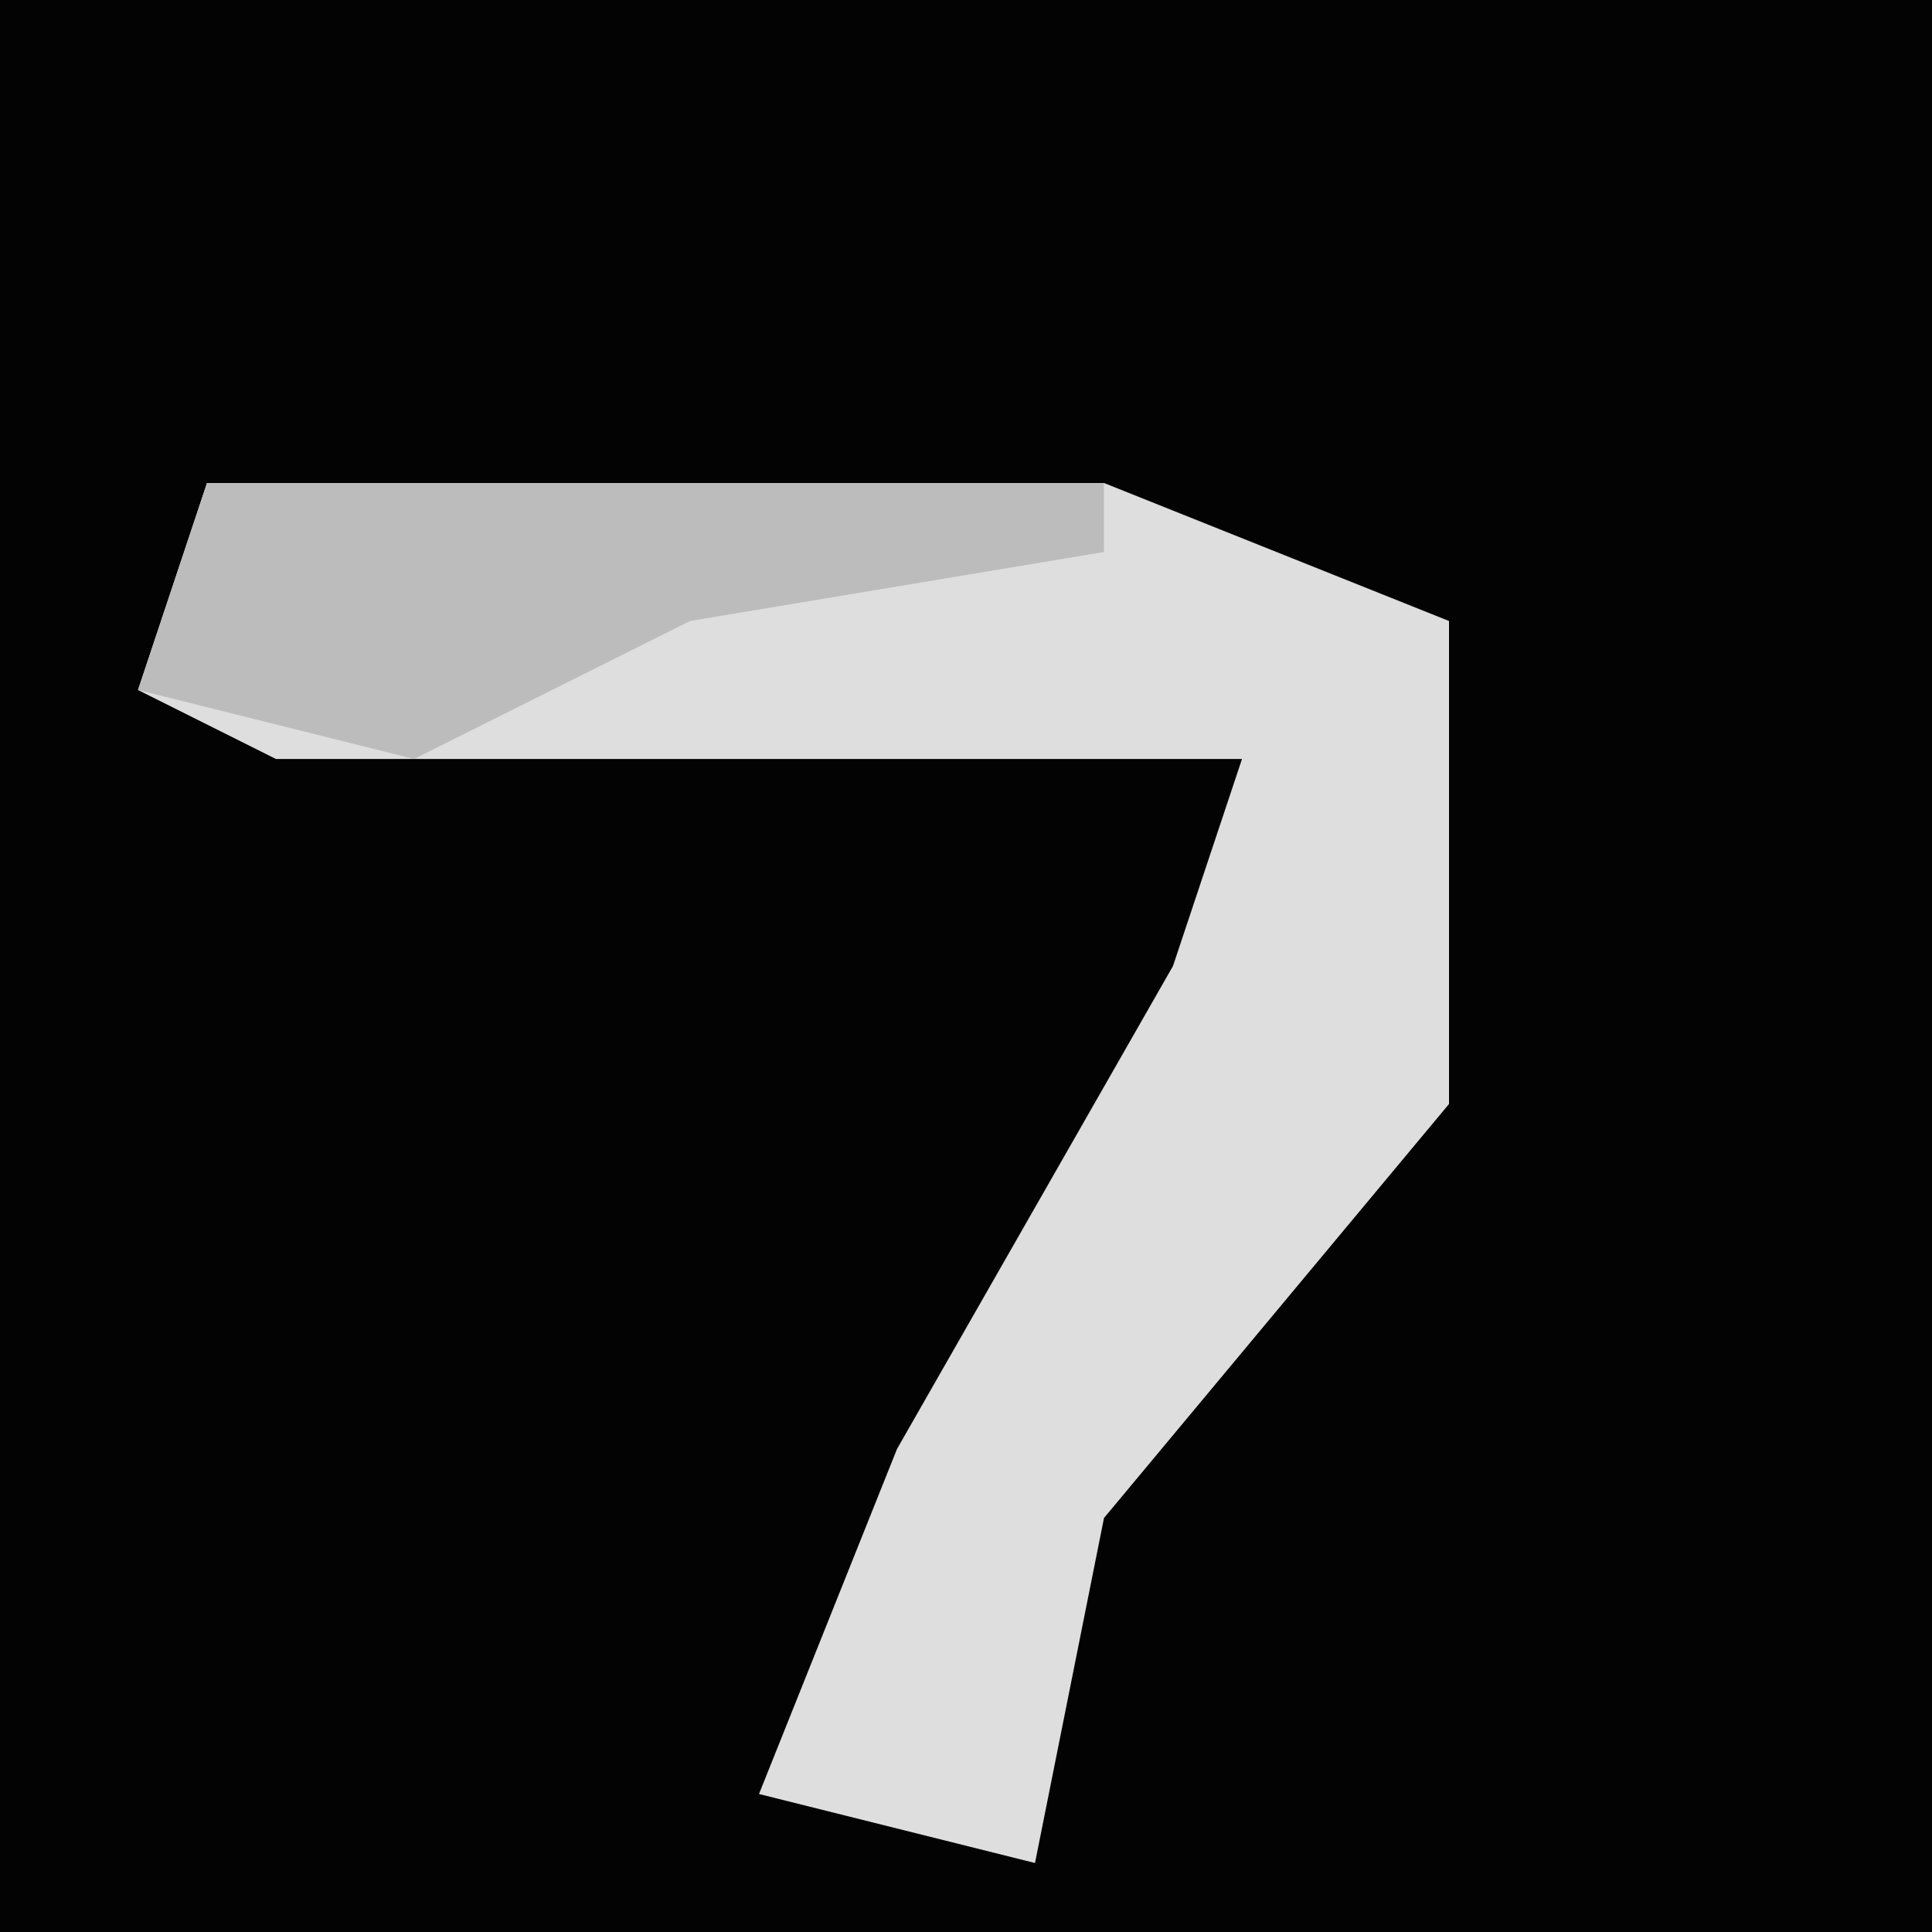 <?xml version="1.0" encoding="UTF-8"?>
<svg version="1.1" xmlns="http://www.w3.org/2000/svg" width="28" height="28">
<path d="M0,0 L28,0 L28,28 L0,28 Z " fill="#030303" transform="translate(0,0)"/>
<path d="M0,0 L13,0 L18,2 L18,9 L13,15 L12,20 L8,19 L10,14 L14,7 L15,4 L1,4 L-1,3 Z " fill="#DEDEDE" transform="translate(3,7)"/>
<path d="M0,0 L13,0 L13,1 L7,2 L3,4 L-1,3 Z " fill="#BCBCBC" transform="translate(3,7)"/>
</svg>
